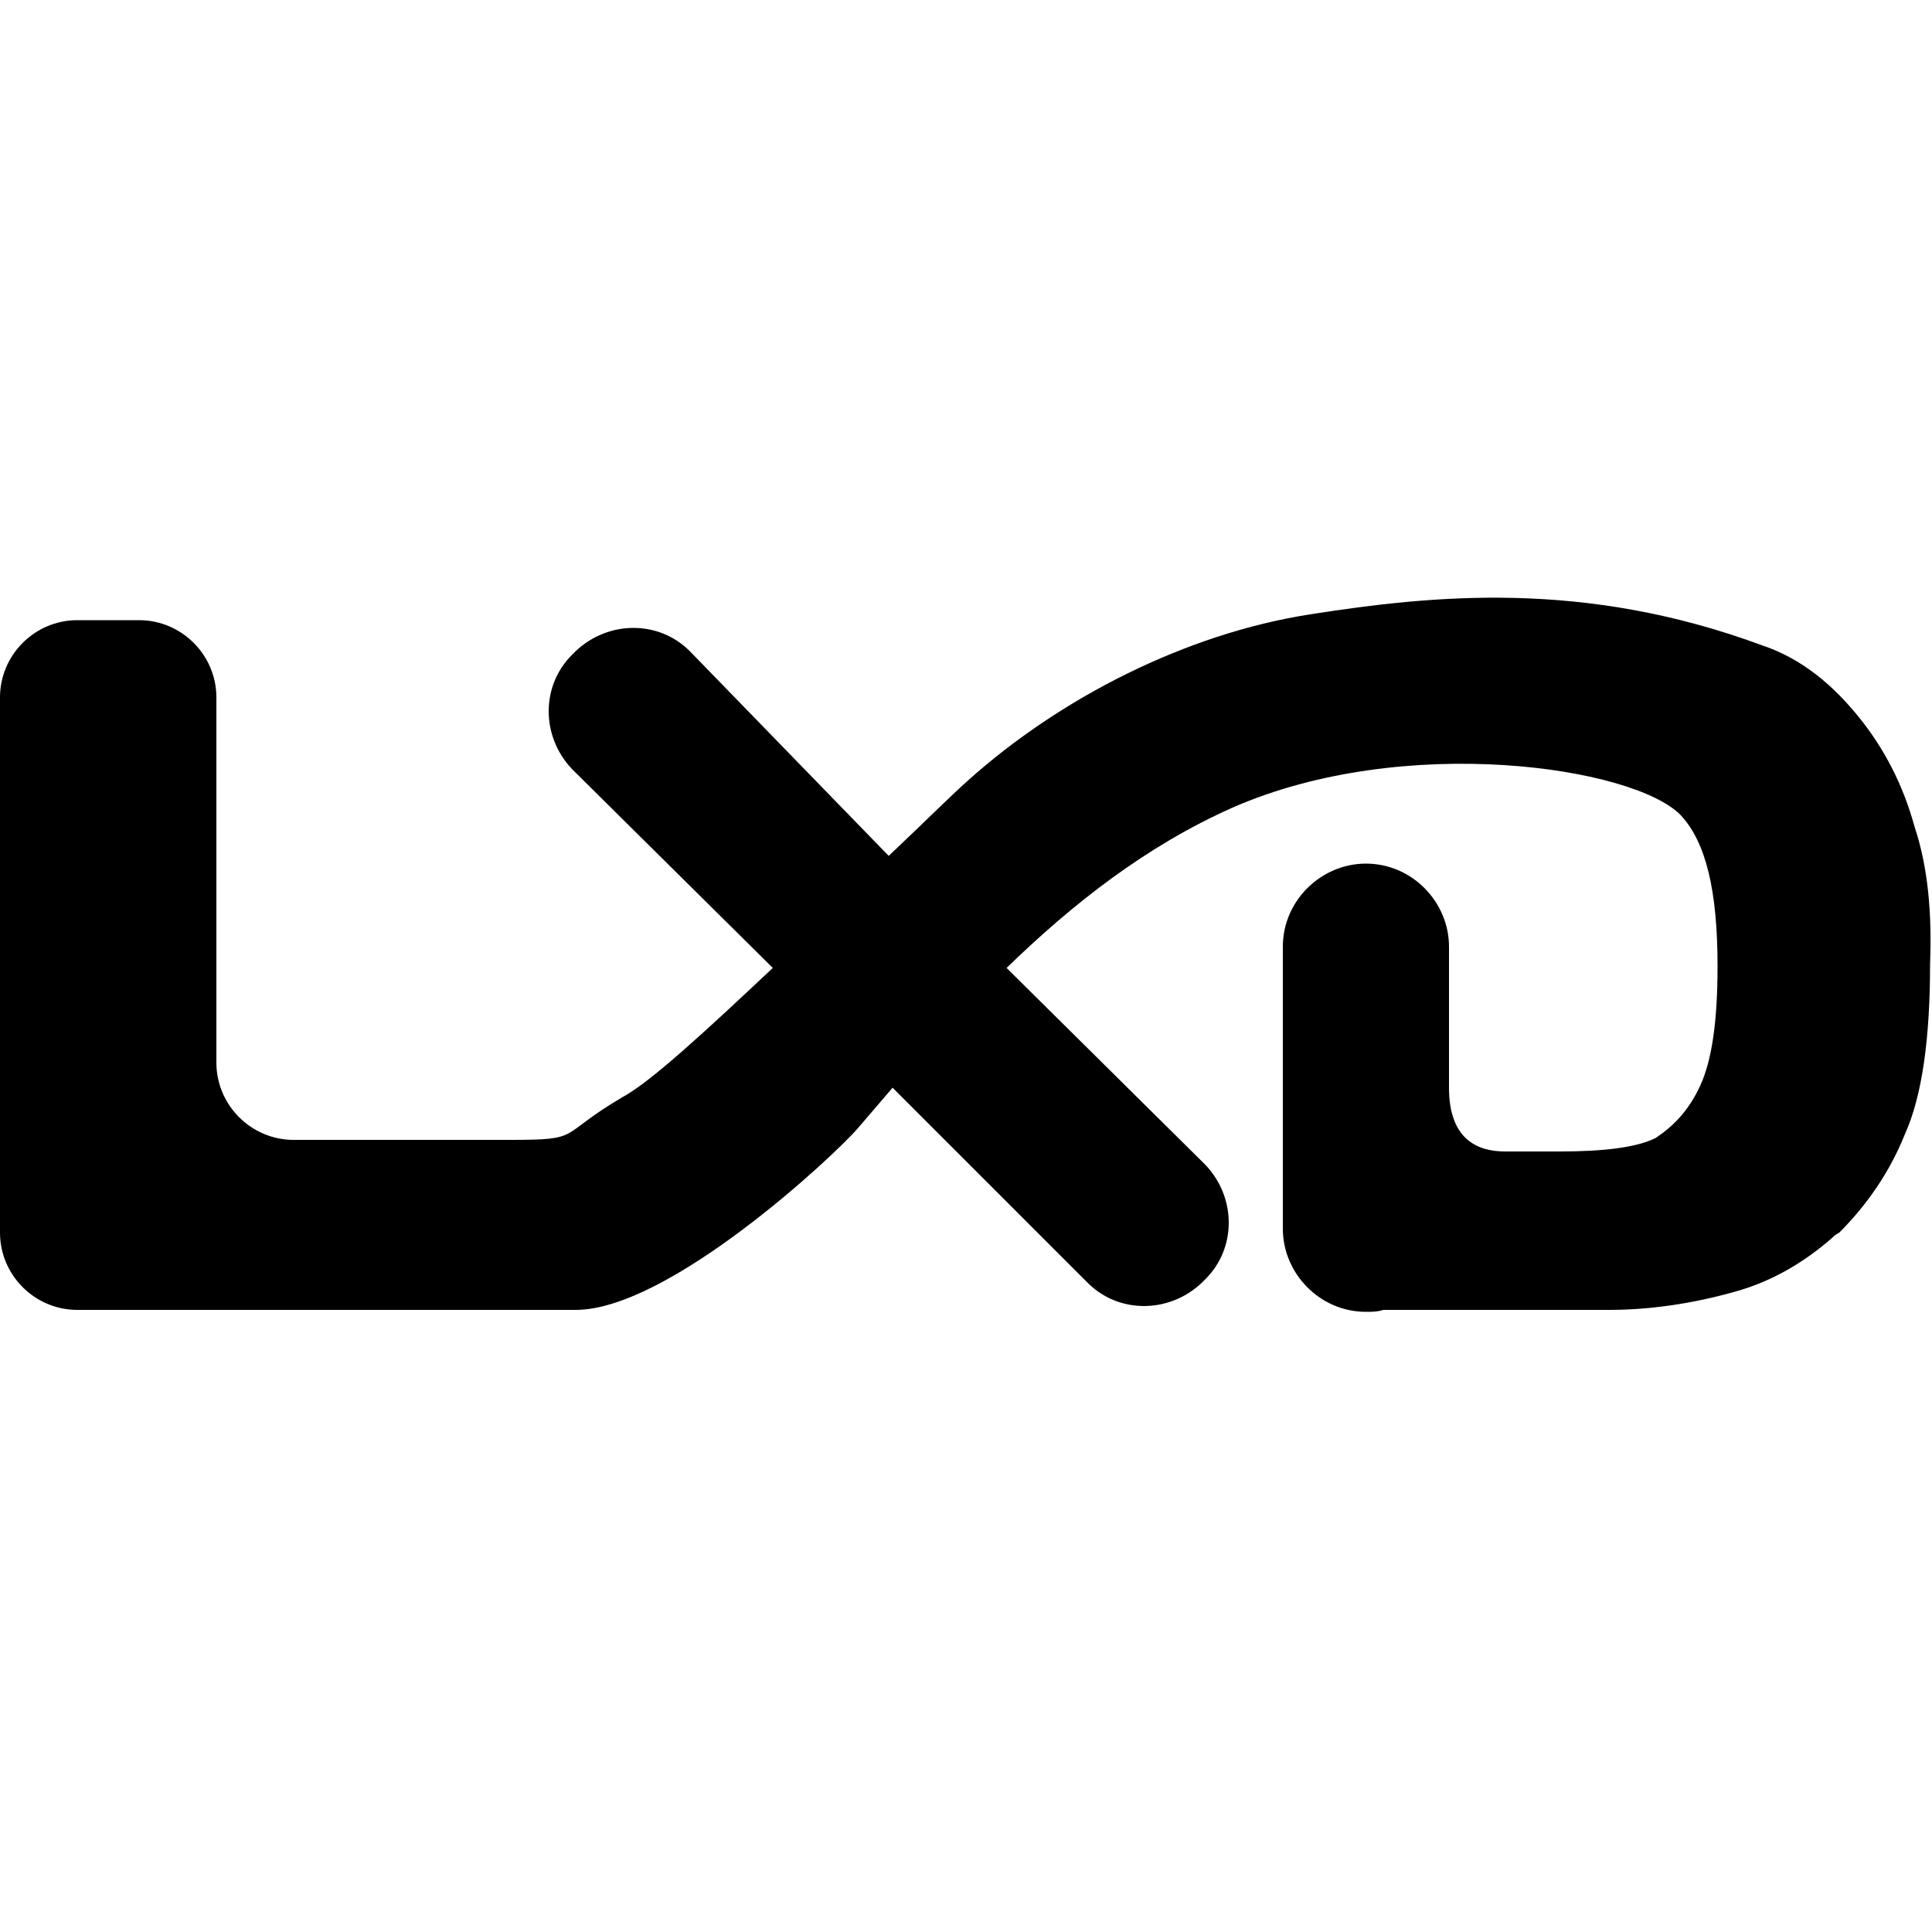 <?xml version="1.0" encoding="utf-8"?>
<!-- Generator: Adobe Illustrator 24.0.2, SVG Export Plug-In . SVG Version: 6.00 Build 0)  -->
<svg version="1.1" id="Capa_1" xmlns="http://www.w3.org/2000/svg" xmlns:xlink="http://www.w3.org/1999/xlink" x="0px" y="0px"
	 viewBox="0 0 100 100" style="enable-background:new 0 0 100 100;" xml:space="preserve">
<path d="M99.1,42.8c-0.6-2.2-1.6-4.1-2.9-5.7s-2.9-3-5-3.7c-9.2-3.4-17-2.6-23.4-1.6c-6.4,1-12.9,4.3-17.7,8.6
	c-0.9,0.8-2.3,2.2-4.1,3.9L35.7,33.7c-1.6-1.6-4.2-1.6-5.9,0l-0.2,0.2c-1.6,1.6-1.6,4.2,0,5.9L40,50.1c-3.3,3.1-6.3,5.9-7.8,6.7
	c-3.4,2-2,2.2-5.8,2.2c-3.7,0-7.5,0-11.2,0c-2.2,0-4-1.8-4-4V36.1c0-2.2-1.8-4-4-4H4c-2.2,0-4,1.8-4,4v27.7c0,2.2,1.8,4,4,4h9.7
	c7.5,0,8.6,0,16.1,0c4.8,0,13.3-7.9,14.6-9.4c0.6-0.7,1.2-1.4,1.8-2.1l10.1,10.1c1.6,1.6,4.2,1.6,5.9,0l0.2-0.2
	c1.6-1.6,1.6-4.2,0-5.9L52.1,50.1c3.4-3.3,7.2-6.3,11.7-8.3c8.9-3.9,20.8-2.1,23.2,0.4c1.3,1.4,1.9,3.9,1.9,7.8
	c0,2.9-0.3,4.9-0.9,6.2s-1.4,2.1-2.3,2.7c-1,0.5-2.7,0.7-5,0.7c0,0-2.8,0-2.8,0c-1.4,0-2.9-0.6-2.9-3.3V49c0-2.3-1.9-4.3-4.3-4.3
	c-2.3,0-4.3,1.9-4.3,4.3v14.6c0,2.3,1.9,4.3,4.3,4.3c0.3,0,0.6,0,0.9-0.1c1.6,0,4.1,0,5.3,0c2.1,0,4.3,0,6.4,0c2,0,4.3-0.3,6.7-1
	c1.7-0.5,3.3-1.4,4.8-2.7c0.1-0.1,0.2-0.2,0.4-0.3c1.4-1.4,2.6-3.1,3.4-5.1c0.9-2,1.3-5,1.3-8.8C100,47.3,99.8,44.9,99.1,42.8z"/>
</svg>
